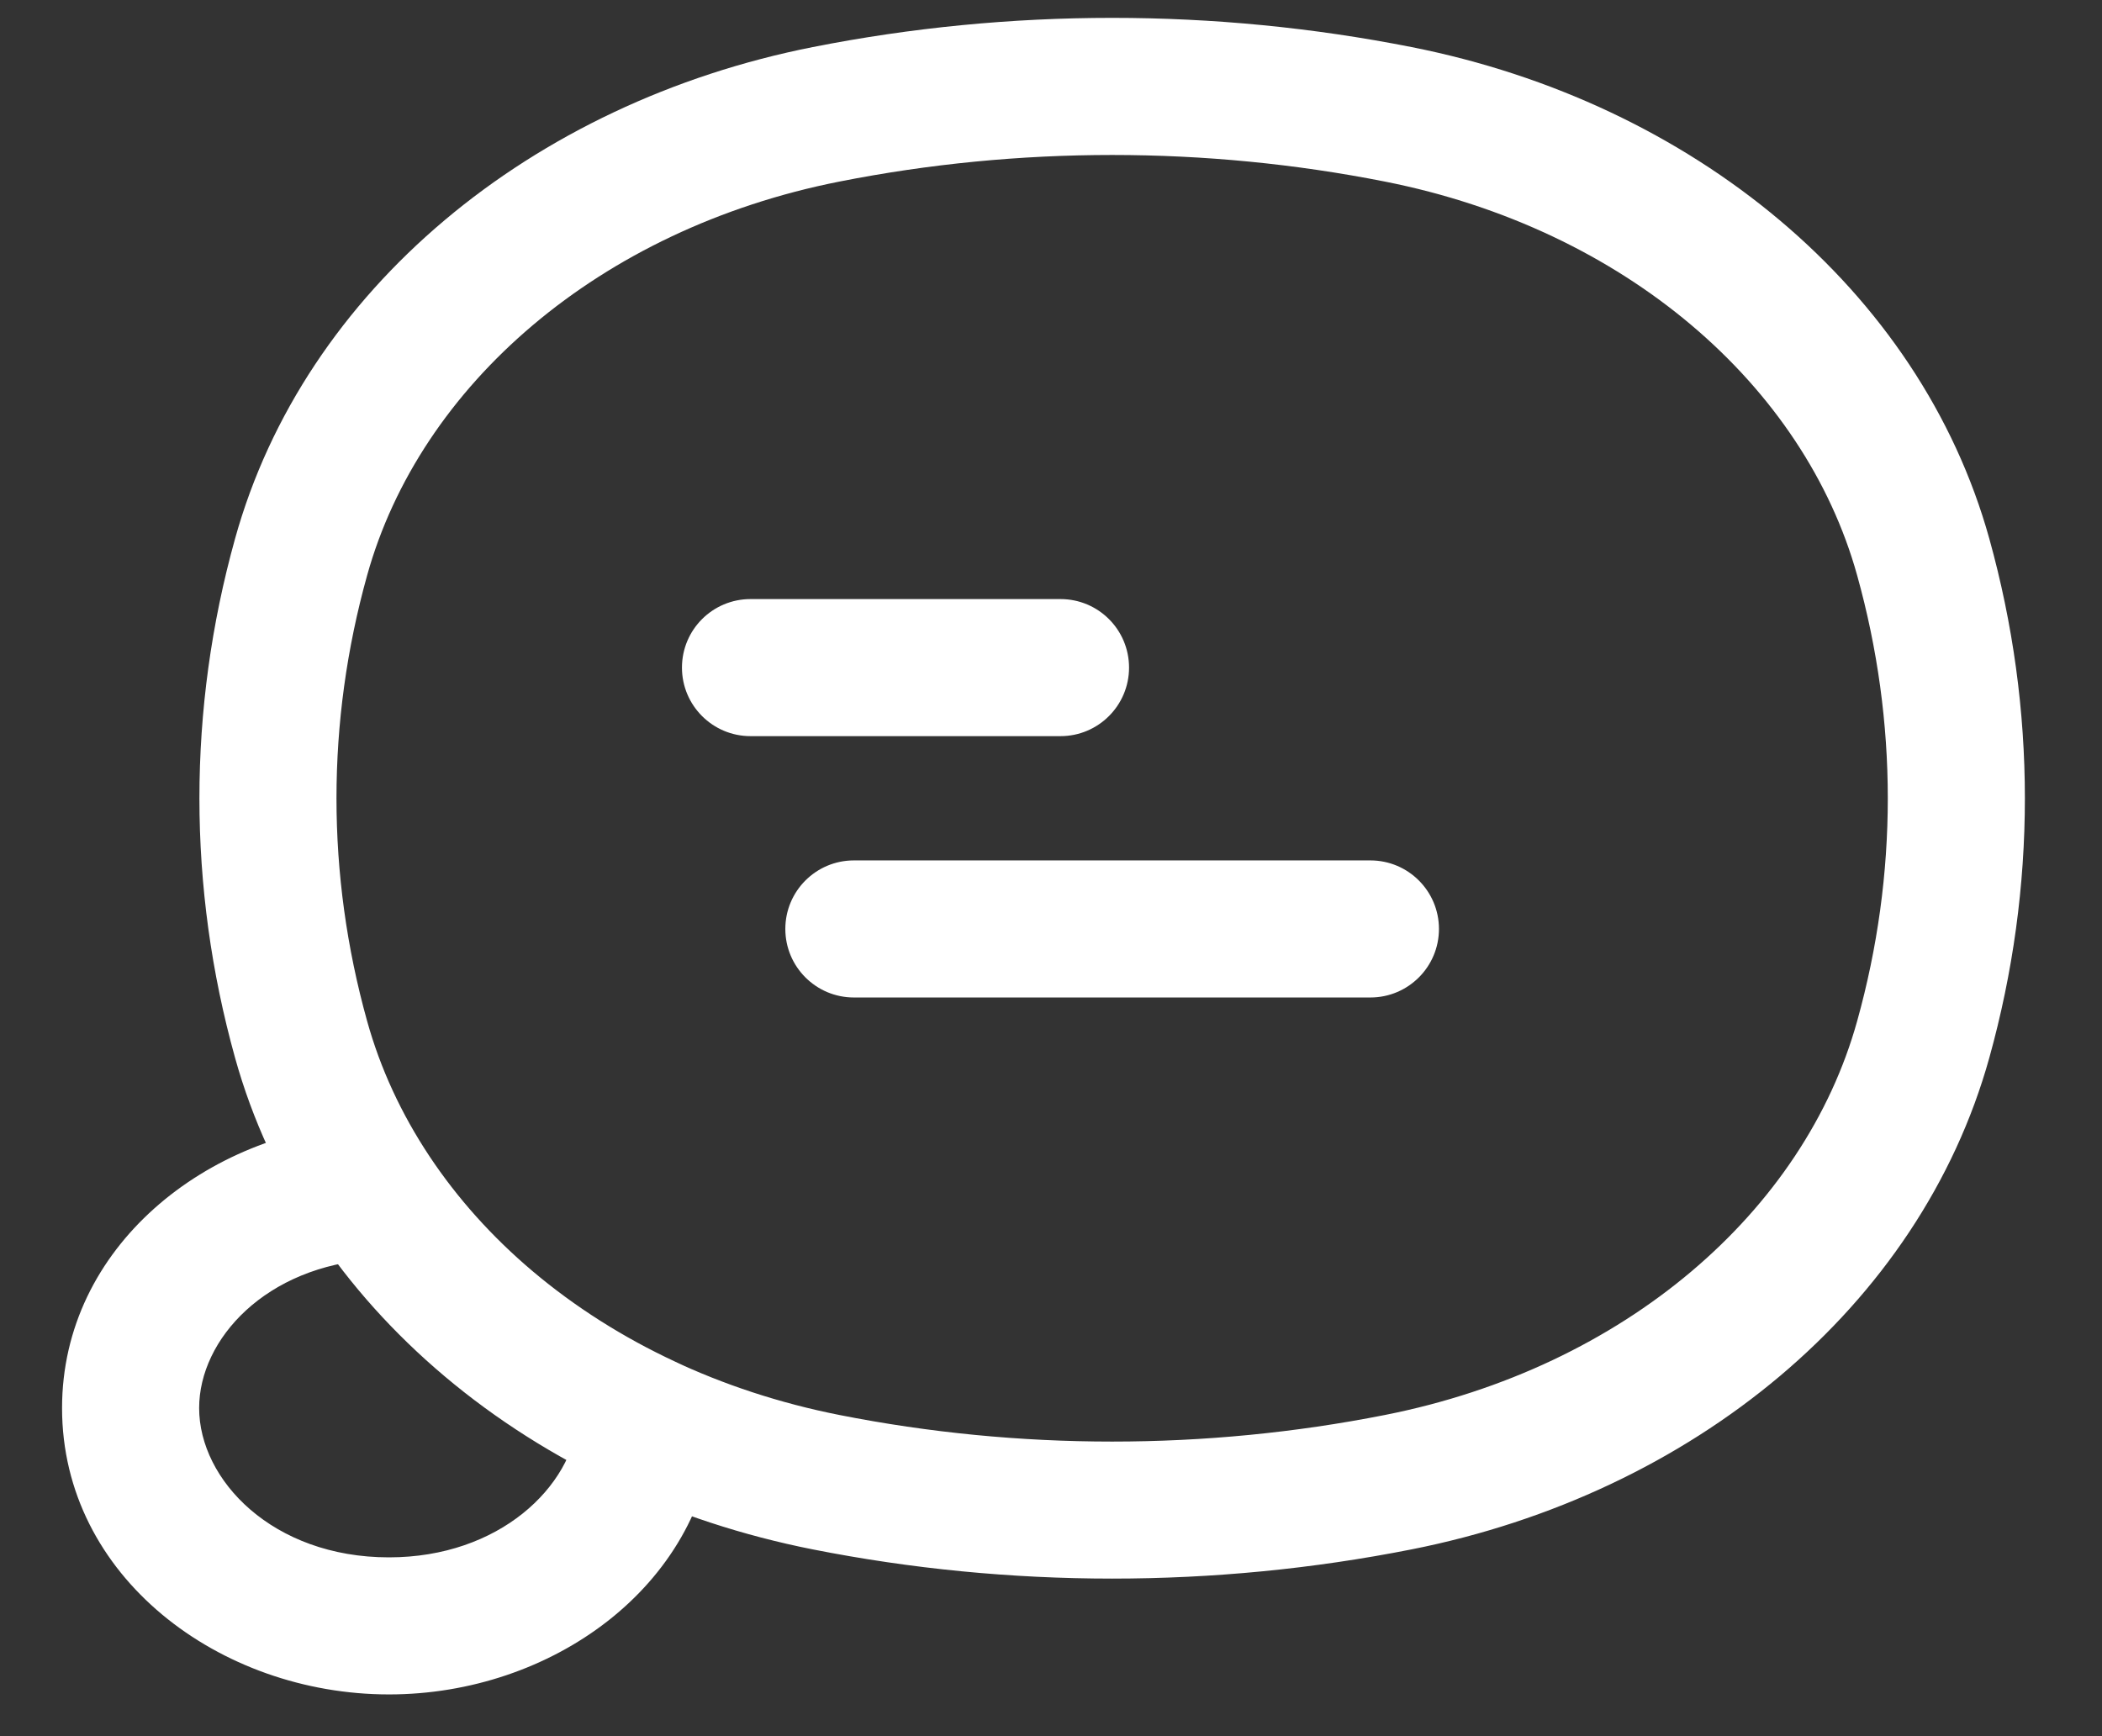<svg width="23" height="19" viewBox="0 0 23 19" fill="none" xmlns="http://www.w3.org/2000/svg">
<rect x="0" y="0" width="23" height="19" fill="#333333" stroke="none"/>
<path d="M3.294 11.375L4.017 11.174L3.294 11.375ZM3.294 6.096L2.572 5.895L3.294 6.096ZM21.044 6.096L20.321 6.297L21.044 6.096ZM21.044 11.375L21.767 11.576L21.044 11.375ZM15.299 16.22L15.153 15.485L15.299 16.22ZM9.039 16.22L9.185 15.485L9.039 16.22ZM9.039 1.251L9.185 1.987L9.039 1.251ZM15.299 1.251L15.153 1.987L15.299 1.251ZM4.05 13.032L4.677 12.621L4.439 12.257L4.004 12.284L4.05 13.032ZM7.074 15.583L7.822 15.647L7.866 15.124L7.391 14.903L7.074 15.583ZM8.212 6.556C7.798 6.556 7.462 6.891 7.462 7.306C7.462 7.72 7.798 8.056 8.212 8.056V6.556ZM11.604 8.056C12.018 8.056 12.354 7.72 12.354 7.306C12.354 6.891 12.018 6.556 11.604 6.556V8.056ZM9.343 9.416C8.929 9.416 8.593 9.752 8.593 10.166C8.593 10.58 8.929 10.916 9.343 10.916V9.416ZM14.995 10.916C15.409 10.916 15.745 10.58 15.745 10.166C15.745 9.752 15.409 9.416 14.995 9.416V10.916ZM4.017 11.174C3.57 9.57 3.57 7.902 4.017 6.297L2.572 5.895C2.052 7.763 2.052 9.709 2.572 11.576L4.017 11.174ZM20.321 6.297C20.768 7.902 20.768 9.57 20.321 11.174L21.767 11.576C22.286 9.709 22.286 7.763 21.767 5.895L20.321 6.297ZM15.153 15.485C13.191 15.873 11.147 15.873 9.185 15.485L8.894 16.956C11.048 17.382 13.29 17.382 15.444 16.956L15.153 15.485ZM9.185 1.987C11.147 1.599 13.191 1.599 15.153 1.987L15.444 0.515C13.29 0.089 11.048 0.089 8.894 0.515L9.185 1.987ZM9.185 15.485C6.556 14.965 4.595 13.255 4.017 11.174L2.572 11.576C3.33 14.304 5.821 16.348 8.894 16.956L9.185 15.485ZM15.444 16.956C18.517 16.348 21.008 14.304 21.767 11.576L20.321 11.174C19.743 13.255 17.782 14.965 15.153 15.485L15.444 16.956ZM15.153 1.987C17.782 2.507 19.743 4.217 20.321 6.297L21.767 5.895C21.008 3.167 18.517 1.123 15.444 0.515L15.153 1.987ZM8.894 0.515C5.821 1.123 3.33 3.167 2.572 5.895L4.017 6.297C4.595 4.217 6.556 2.507 9.185 1.987L8.894 0.515ZM4.004 12.284C2.26 12.389 0.679 13.648 0.679 15.409H2.179C2.179 14.655 2.91 13.853 4.095 13.781L4.004 12.284ZM0.679 15.409C0.679 17.255 2.405 18.543 4.256 18.543V17.043C2.984 17.043 2.179 16.197 2.179 15.409H0.679ZM4.256 18.543C6.03 18.543 7.675 17.368 7.822 15.647L6.327 15.519C6.263 16.269 5.464 17.043 4.256 17.043V18.543ZM7.391 14.903C6.233 14.364 5.296 13.567 4.677 12.621L3.422 13.443C4.208 14.644 5.371 15.617 6.758 16.263L7.391 14.903ZM8.212 8.056H11.604V6.556H8.212V8.056ZM9.343 10.916H14.995V9.416H9.343V10.916Z" fill="white"/>
</svg>
